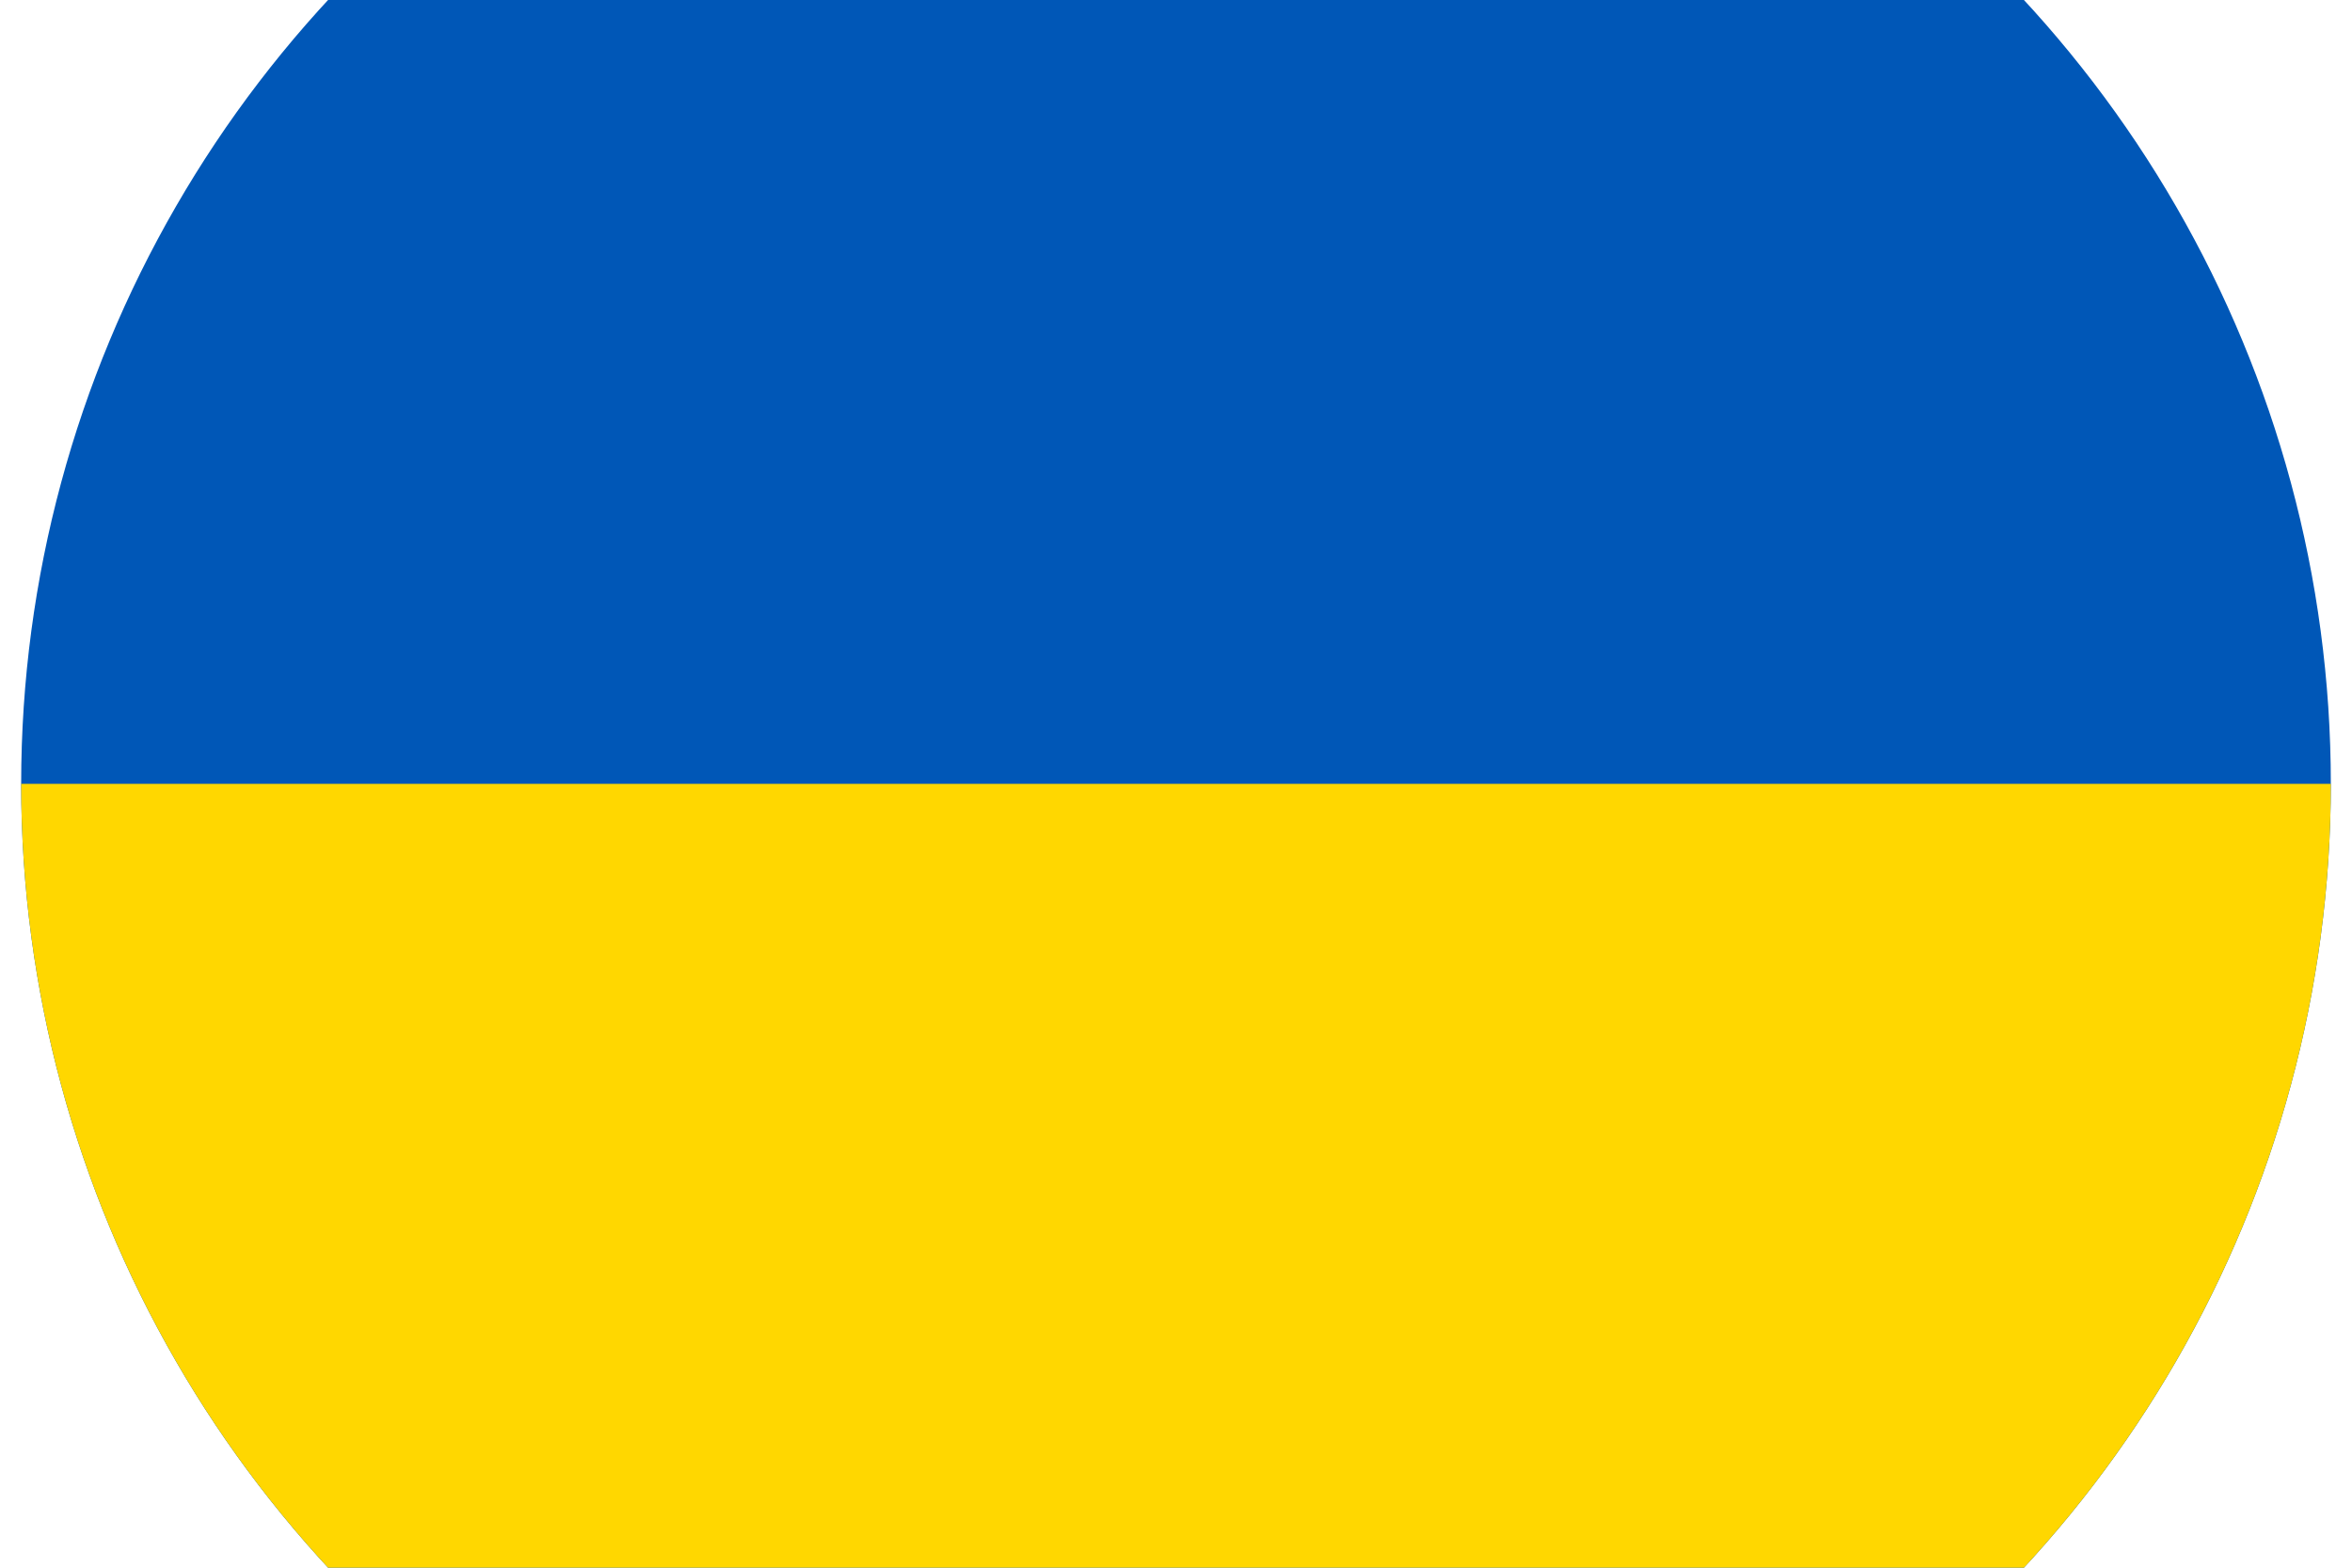 <?xml version="1.0" encoding="utf-8"?>
<!-- Generator: Adobe Illustrator 27.2.0, SVG Export Plug-In . SVG Version: 6.00 Build 0)  -->
<svg version="1.1" id="Layer_1" xmlns="http://www.w3.org/2000/svg" xmlns:xlink="http://www.w3.org/1999/xlink" x="0px" y="0px"
	 viewBox="0 0 1200 800" style="enable-background:new 0 0 1200 800;" xml:space="preserve">
<style type="text/css">
	.st0{clip-path:url(#SVGID_00000183954916068569440710000010441195795784588424_);fill:#0057B7;}
	.st1{clip-path:url(#SVGID_00000061457161339780493780000004847718703763600793_);fill:#FFD700;}
</style>
<g>
	<g>
		<defs>
			<circle id="SVGID_1_" cx="600" cy="400" r="589.2"/>
		</defs>
		<clipPath id="SVGID_00000180337194674126833480000012507788107443874707_">
			<use xlink:href="#SVGID_1_"  style="overflow:visible;"/>
		</clipPath>
		
			<rect x="-257.4" y="-196" style="clip-path:url(#SVGID_00000180337194674126833480000012507788107443874707_);fill:#0057B7;" width="1787.9" height="1191.9"/>
	</g>
	<g>
		<defs>
			<circle id="SVGID_00000067195262697279796830000015249844774290396829_" cx="600" cy="400" r="589.2"/>
		</defs>
		<clipPath id="SVGID_00000129180113637013615440000017511654955583955903_">
			<use xlink:href="#SVGID_00000067195262697279796830000015249844774290396829_"  style="overflow:visible;"/>
		</clipPath>
		
			<rect x="-257.4" y="400" style="clip-path:url(#SVGID_00000129180113637013615440000017511654955583955903_);fill:#FFD700;" width="1787.9" height="596"/>
	</g>
</g>
</svg>
